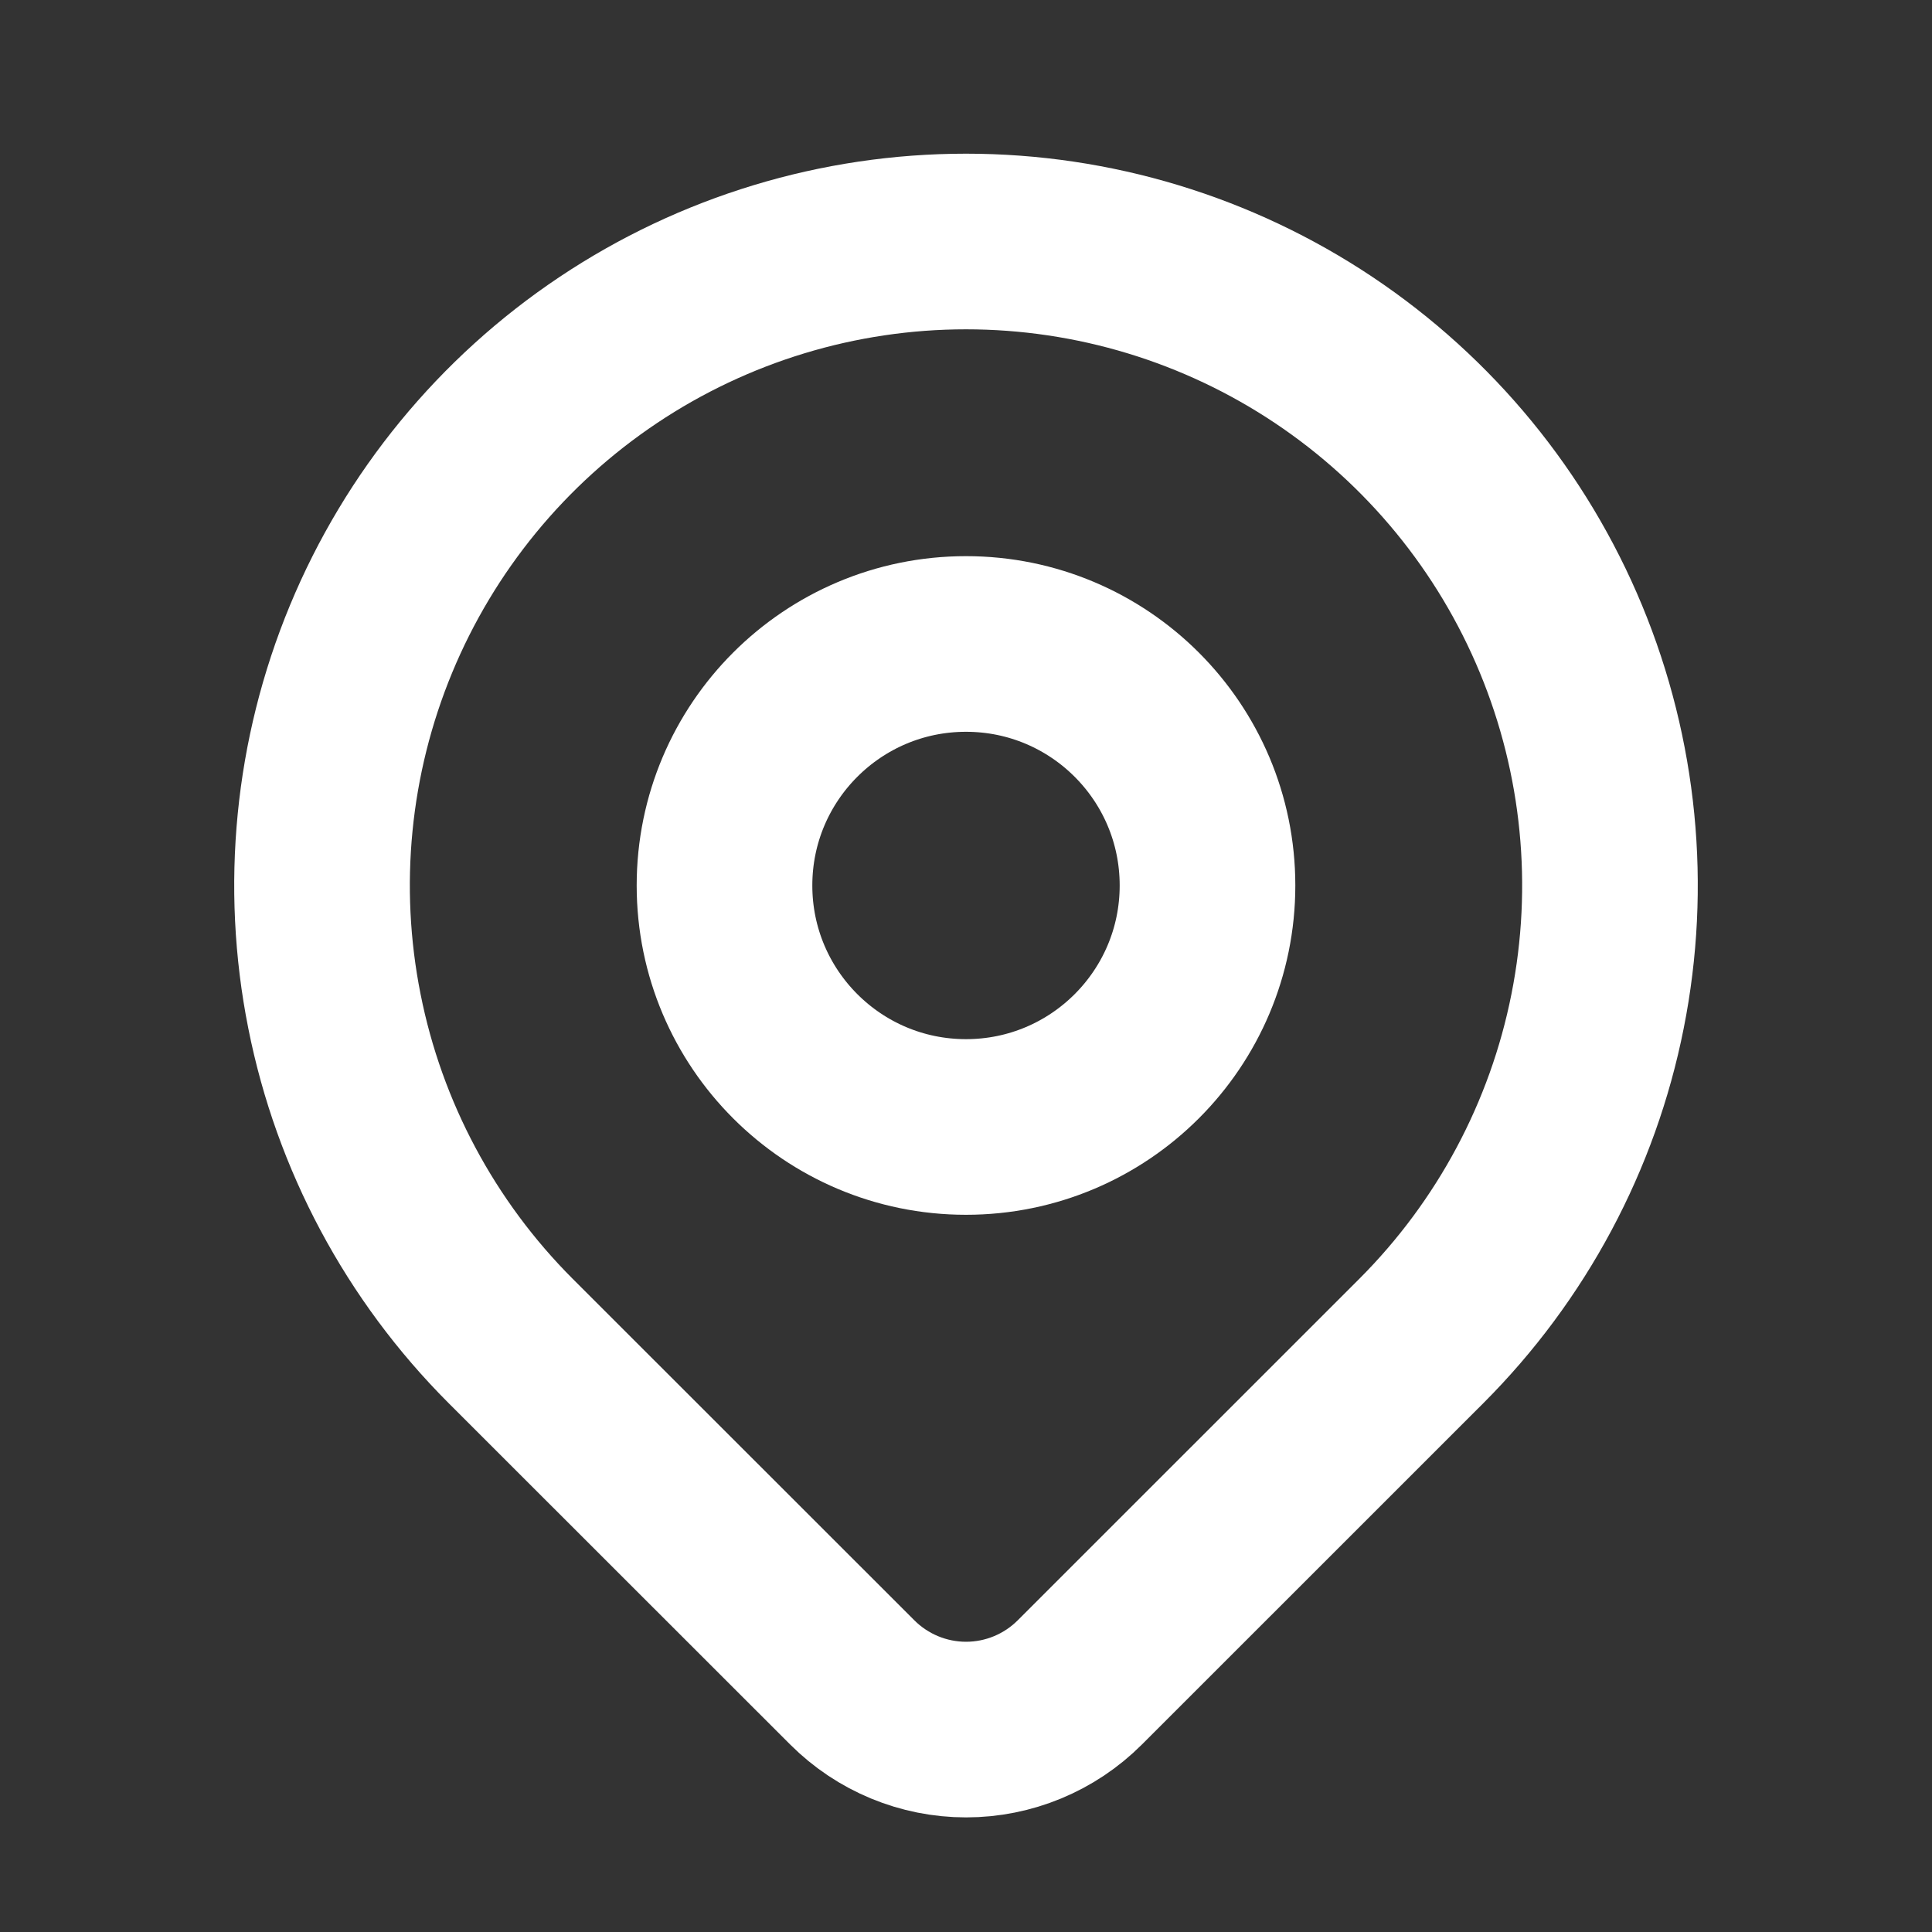 <svg width="22" height="22" viewBox="0 0 22 22" fill="none" xmlns="http://www.w3.org/2000/svg">
<rect x="0" y="0" width="22" height="22" fill="#333333" stroke="none"/>
<path d="M11 12.833C12.519 12.833 13.75 11.602 13.75 10.083C13.75 8.564 12.519 7.333 11 7.333C9.481 7.333 8.25 8.564 8.25 10.083C8.25 11.602 9.481 12.833 11 12.833Z" stroke="white" stroke-width="2" stroke-linecap="round" stroke-linejoin="round"/>
<path d="M16.186 15.269L12.296 19.158C11.952 19.502 11.486 19.695 11.001 19.695C10.515 19.695 10.049 19.502 9.705 19.158L5.814 15.269C4.789 14.243 4.09 12.937 3.808 11.514C3.525 10.092 3.67 8.617 4.225 7.277C4.78 5.937 5.72 4.792 6.926 3.986C8.132 3.18 9.55 2.75 11 2.75C12.45 2.75 13.868 3.18 15.074 3.986C16.28 4.792 17.22 5.937 17.775 7.277C18.33 8.617 18.475 10.092 18.192 11.514C17.91 12.937 17.211 14.243 16.186 15.269V15.269Z" stroke="white" stroke-width="2" stroke-linecap="round" stroke-linejoin="round"/>
</svg>
